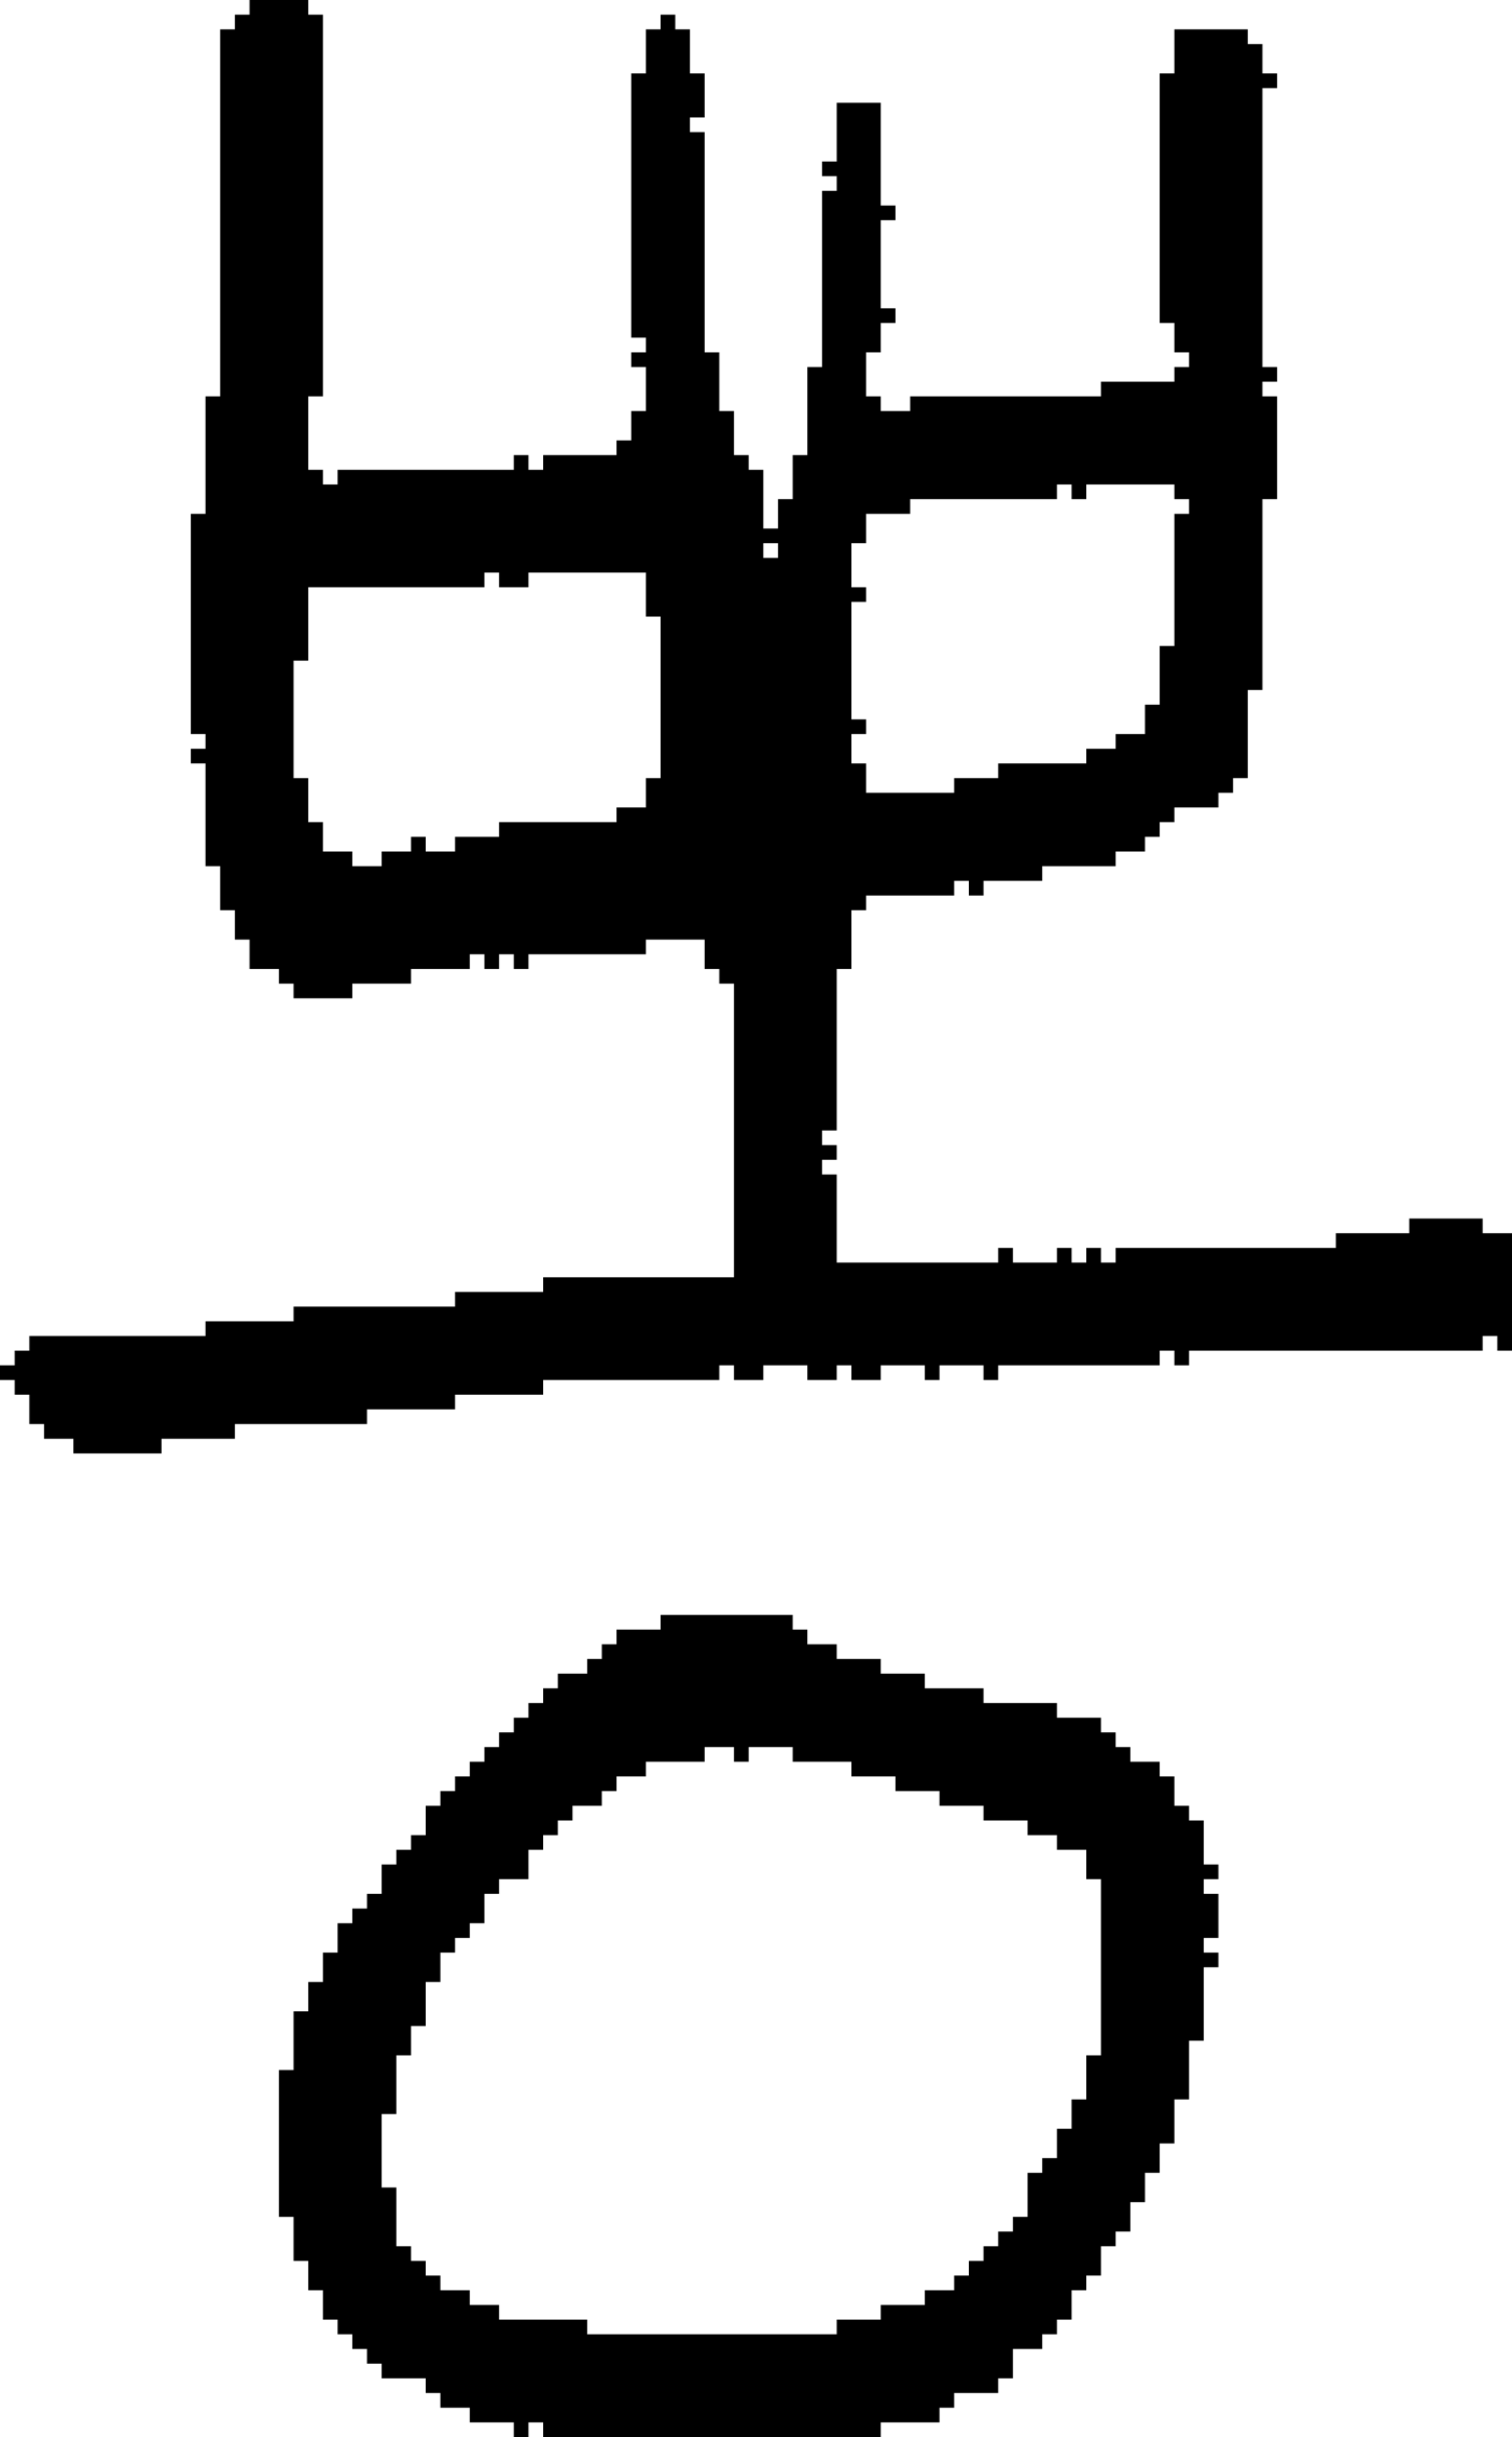 <?xml version="1.0" encoding="UTF-8" standalone="no"?>
<!DOCTYPE svg PUBLIC "-//W3C//DTD SVG 1.1//EN" 
  "http://www.w3.org/Graphics/SVG/1.1/DTD/svg11.dtd">
<svg width="103" height="166"
     xmlns="http://www.w3.org/2000/svg" version="1.1">
 <path d="  M 74,86  L 73,86  L 73,85  L 72,85  L 72,86  L 69,86  L 69,85  L 68,85  L 68,86  L 57,86  L 57,80  L 56,80  L 56,79  L 57,79  L 57,78  L 56,78  L 56,77  L 57,77  L 57,66  L 58,66  L 58,62  L 59,62  L 59,61  L 65,61  L 65,60  L 66,60  L 66,61  L 67,61  L 67,60  L 71,60  L 71,59  L 76,59  L 76,58  L 78,58  L 78,57  L 79,57  L 79,56  L 80,56  L 80,55  L 83,55  L 83,54  L 84,54  L 84,53  L 85,53  L 85,47  L 86,47  L 86,34  L 87,34  L 87,27  L 86,27  L 86,26  L 87,26  L 87,25  L 86,25  L 86,6  L 87,6  L 87,5  L 86,5  L 86,3  L 85,3  L 85,2  L 80,2  L 80,5  L 79,5  L 79,22  L 80,22  L 80,24  L 81,24  L 81,25  L 80,25  L 80,26  L 75,26  L 75,27  L 62,27  L 62,28  L 60,28  L 60,27  L 59,27  L 59,24  L 60,24  L 60,22  L 61,22  L 61,21  L 60,21  L 60,15  L 61,15  L 61,14  L 60,14  L 60,7  L 57,7  L 57,11  L 56,11  L 56,12  L 57,12  L 57,13  L 56,13  L 56,25  L 55,25  L 55,31  L 54,31  L 54,34  L 53,34  L 53,36  L 52,36  L 52,32  L 51,32  L 51,31  L 50,31  L 50,28  L 49,28  L 49,24  L 48,24  L 48,9  L 47,9  L 47,8  L 48,8  L 48,5  L 47,5  L 47,2  L 46,2  L 46,1  L 45,1  L 45,2  L 44,2  L 44,5  L 43,5  L 43,23  L 44,23  L 44,24  L 43,24  L 43,25  L 44,25  L 44,28  L 43,28  L 43,30  L 42,30  L 42,31  L 37,31  L 37,32  L 36,32  L 36,31  L 35,31  L 35,32  L 23,32  L 23,33  L 22,33  L 22,32  L 21,32  L 21,27  L 22,27  L 22,1  L 21,1  L 21,0  L 17,0  L 17,1  L 16,1  L 16,2  L 15,2  L 15,27  L 14,27  L 14,35  L 13,35  L 13,50  L 14,50  L 14,51  L 13,51  L 13,52  L 14,52  L 14,59  L 15,59  L 15,62  L 16,62  L 16,64  L 17,64  L 17,66  L 19,66  L 19,67  L 20,67  L 20,68  L 24,68  L 24,67  L 28,67  L 28,66  L 32,66  L 32,65  L 33,65  L 33,66  L 34,66  L 34,65  L 35,65  L 35,66  L 36,66  L 36,65  L 44,65  L 44,64  L 48,64  L 48,66  L 49,66  L 49,67  L 50,67  L 50,87  L 37,87  L 37,88  L 31,88  L 31,89  L 20,89  L 20,90  L 14,90  L 14,91  L 2,91  L 2,92  L 1,92  L 1,93  L 0,93  L 0,94  L 1,94  L 1,95  L 2,95  L 2,97  L 3,97  L 3,98  L 5,98  L 5,99  L 11,99  L 11,98  L 16,98  L 16,97  L 25,97  L 25,96  L 31,96  L 31,95  L 37,95  L 37,94  L 49,94  L 49,93  L 50,93  L 50,94  L 52,94  L 52,93  L 55,93  L 55,94  L 57,94  L 57,93  L 58,93  L 58,94  L 60,94  L 60,93  L 63,93  L 63,94  L 64,94  L 64,93  L 67,93  L 67,94  L 68,94  L 68,93  L 79,93  L 79,92  L 80,92  L 80,93  L 81,93  L 81,92  L 101,92  L 101,91  L 102,91  L 102,92  L 103,92  L 103,84  L 101,84  L 101,83  L 96,83  L 96,84  L 91,84  L 91,85  L 76,85  L 76,86  L 75,86  L 75,85  L 74,85  Z  M 74,33  L 80,33  L 80,34  L 81,34  L 81,35  L 80,35  L 80,44  L 79,44  L 79,48  L 78,48  L 78,50  L 76,50  L 76,51  L 74,51  L 74,52  L 68,52  L 68,53  L 65,53  L 65,54  L 59,54  L 59,52  L 58,52  L 58,50  L 59,50  L 59,49  L 58,49  L 58,41  L 59,41  L 59,40  L 58,40  L 58,37  L 59,37  L 59,35  L 62,35  L 62,34  L 72,34  L 72,33  L 73,33  L 73,34  L 74,34  Z  M 21,53  L 20,53  L 20,45  L 21,45  L 21,40  L 33,40  L 33,39  L 34,39  L 34,40  L 36,40  L 36,39  L 44,39  L 44,42  L 45,42  L 45,53  L 44,53  L 44,55  L 42,55  L 42,56  L 34,56  L 34,57  L 31,57  L 31,58  L 29,58  L 29,57  L 28,57  L 28,58  L 26,58  L 26,59  L 24,59  L 24,58  L 22,58  L 22,56  L 21,56  Z  M 52,37  L 53,37  L 53,38  L 52,38  Z  " style="fill:rgb(0, 0, 0); fill-opacity:1.000; stroke:none;" />
 <path d="  M 72,117  L 72,116  L 67,116  L 67,115  L 63,115  L 63,114  L 60,114  L 60,113  L 57,113  L 57,112  L 55,112  L 55,111  L 54,111  L 54,110  L 45,110  L 45,111  L 42,111  L 42,112  L 41,112  L 41,113  L 40,113  L 40,114  L 38,114  L 38,115  L 37,115  L 37,116  L 36,116  L 36,117  L 35,117  L 35,118  L 34,118  L 34,119  L 33,119  L 33,120  L 32,120  L 32,121  L 31,121  L 31,122  L 30,122  L 30,123  L 29,123  L 29,125  L 28,125  L 28,126  L 27,126  L 27,127  L 26,127  L 26,129  L 25,129  L 25,130  L 24,130  L 24,131  L 23,131  L 23,133  L 22,133  L 22,135  L 21,135  L 21,137  L 20,137  L 20,141  L 19,141  L 19,151  L 20,151  L 20,154  L 21,154  L 21,156  L 22,156  L 22,158  L 23,158  L 23,159  L 24,159  L 24,160  L 25,160  L 25,161  L 26,161  L 26,162  L 29,162  L 29,163  L 30,163  L 30,164  L 32,164  L 32,165  L 35,165  L 35,166  L 36,166  L 36,165  L 37,165  L 37,166  L 60,166  L 60,165  L 64,165  L 64,164  L 65,164  L 65,163  L 68,163  L 68,162  L 69,162  L 69,160  L 71,160  L 71,159  L 72,159  L 72,158  L 73,158  L 73,156  L 74,156  L 74,155  L 75,155  L 75,153  L 76,153  L 76,152  L 77,152  L 77,150  L 78,150  L 78,148  L 79,148  L 79,146  L 80,146  L 80,143  L 81,143  L 81,139  L 82,139  L 82,134  L 83,134  L 83,133  L 82,133  L 82,132  L 83,132  L 83,129  L 82,129  L 82,128  L 83,128  L 83,127  L 82,127  L 82,124  L 81,124  L 81,123  L 80,123  L 80,121  L 79,121  L 79,120  L 77,120  L 77,119  L 76,119  L 76,118  L 75,118  L 75,117  Z  M 54,119  L 54,120  L 58,120  L 58,121  L 61,121  L 61,122  L 64,122  L 64,123  L 67,123  L 67,124  L 70,124  L 70,125  L 72,125  L 72,126  L 74,126  L 74,128  L 75,128  L 75,140  L 74,140  L 74,143  L 73,143  L 73,145  L 72,145  L 72,147  L 71,147  L 71,148  L 70,148  L 70,151  L 69,151  L 69,152  L 68,152  L 68,153  L 67,153  L 67,154  L 66,154  L 66,155  L 65,155  L 65,156  L 63,156  L 63,157  L 60,157  L 60,158  L 57,158  L 57,159  L 40,159  L 40,158  L 34,158  L 34,157  L 32,157  L 32,156  L 30,156  L 30,155  L 29,155  L 29,154  L 28,154  L 28,153  L 27,153  L 27,149  L 26,149  L 26,144  L 27,144  L 27,140  L 28,140  L 28,138  L 29,138  L 29,135  L 30,135  L 30,133  L 31,133  L 31,132  L 32,132  L 32,131  L 33,131  L 33,129  L 34,129  L 34,128  L 36,128  L 36,126  L 37,126  L 37,125  L 38,125  L 38,124  L 39,124  L 39,123  L 41,123  L 41,122  L 42,122  L 42,121  L 44,121  L 44,120  L 48,120  L 48,119  L 50,119  L 50,120  L 51,120  L 51,119  Z  " style="fill:rgb(0, 0, 0); fill-opacity:1.000; stroke:none;" />
</svg>
